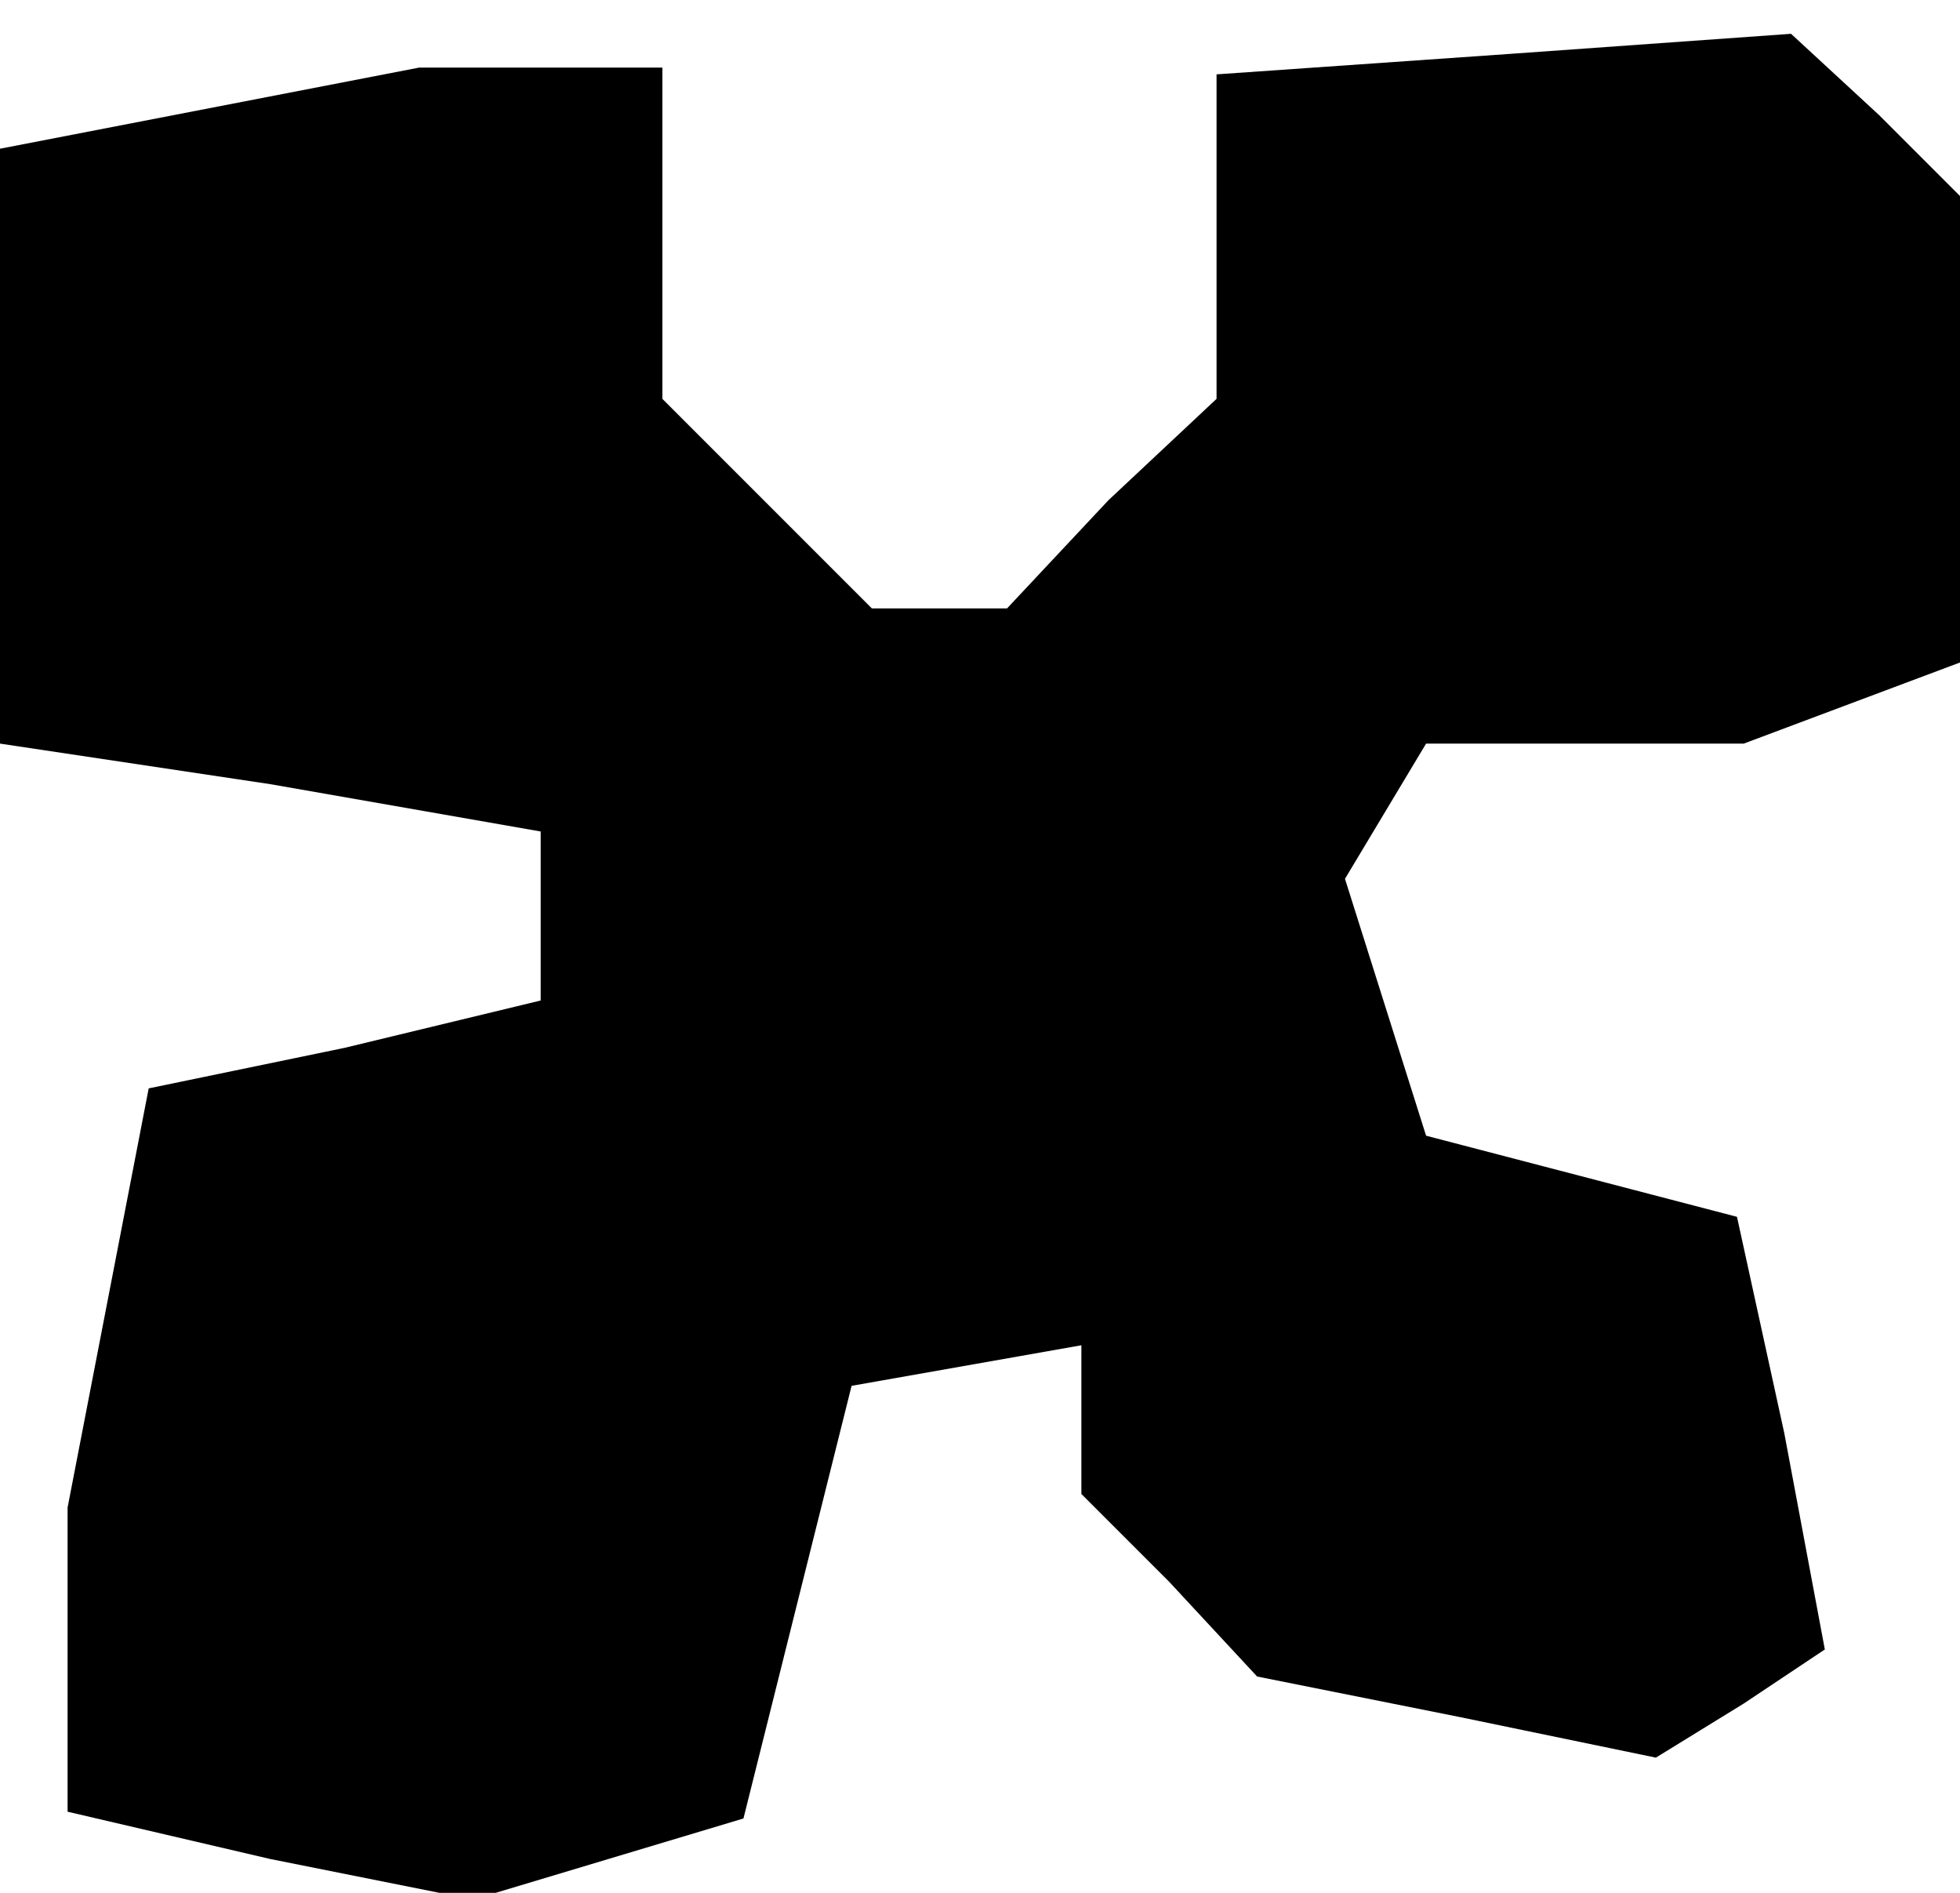 <?xml version="1.0" standalone="no"?>
<!DOCTYPE svg PUBLIC "-//W3C//DTD SVG 20010904//EN"
 "http://www.w3.org/TR/2001/REC-SVG-20010904/DTD/svg10.dtd">
<svg version="1.0" xmlns="http://www.w3.org/2000/svg"
 width="29pt" height="28pt" viewBox="0 0 29 28"
 preserveAspectRatio="xMidYMid meet">
<g transform="translate(0,28) scale(0.1,-0.1)"
fill="#000000" stroke="none">
<path d="M223 272 l-43 -3 0 -24 0 -24 -16 -15 -15 -16 -10 0 -10 0 -16 16
-15 15 0 25 0 24 -18 0 -18 0 -31 -6 -31 -6 0 -44 0 -44 40 -6 40 -7 0 -12 0
-13 -29 -7 -29 -6 -6 -31 -6 -31 0 -22 0 -23 30 -7 30 -6 20 6 20 6 8 32 8 32
17 3 17 3 0 -11 0 -11 13 -13 13 -14 30 -6 29 -6 13 8 12 8 -6 32 -7 32 -23 6
-23 6 -6 19 -6 19 6 10 6 10 24 0 23 0 16 6 16 6 0 35 0 34 -12 12 -13 12 -42
-3z"/>
</g>
</svg>
